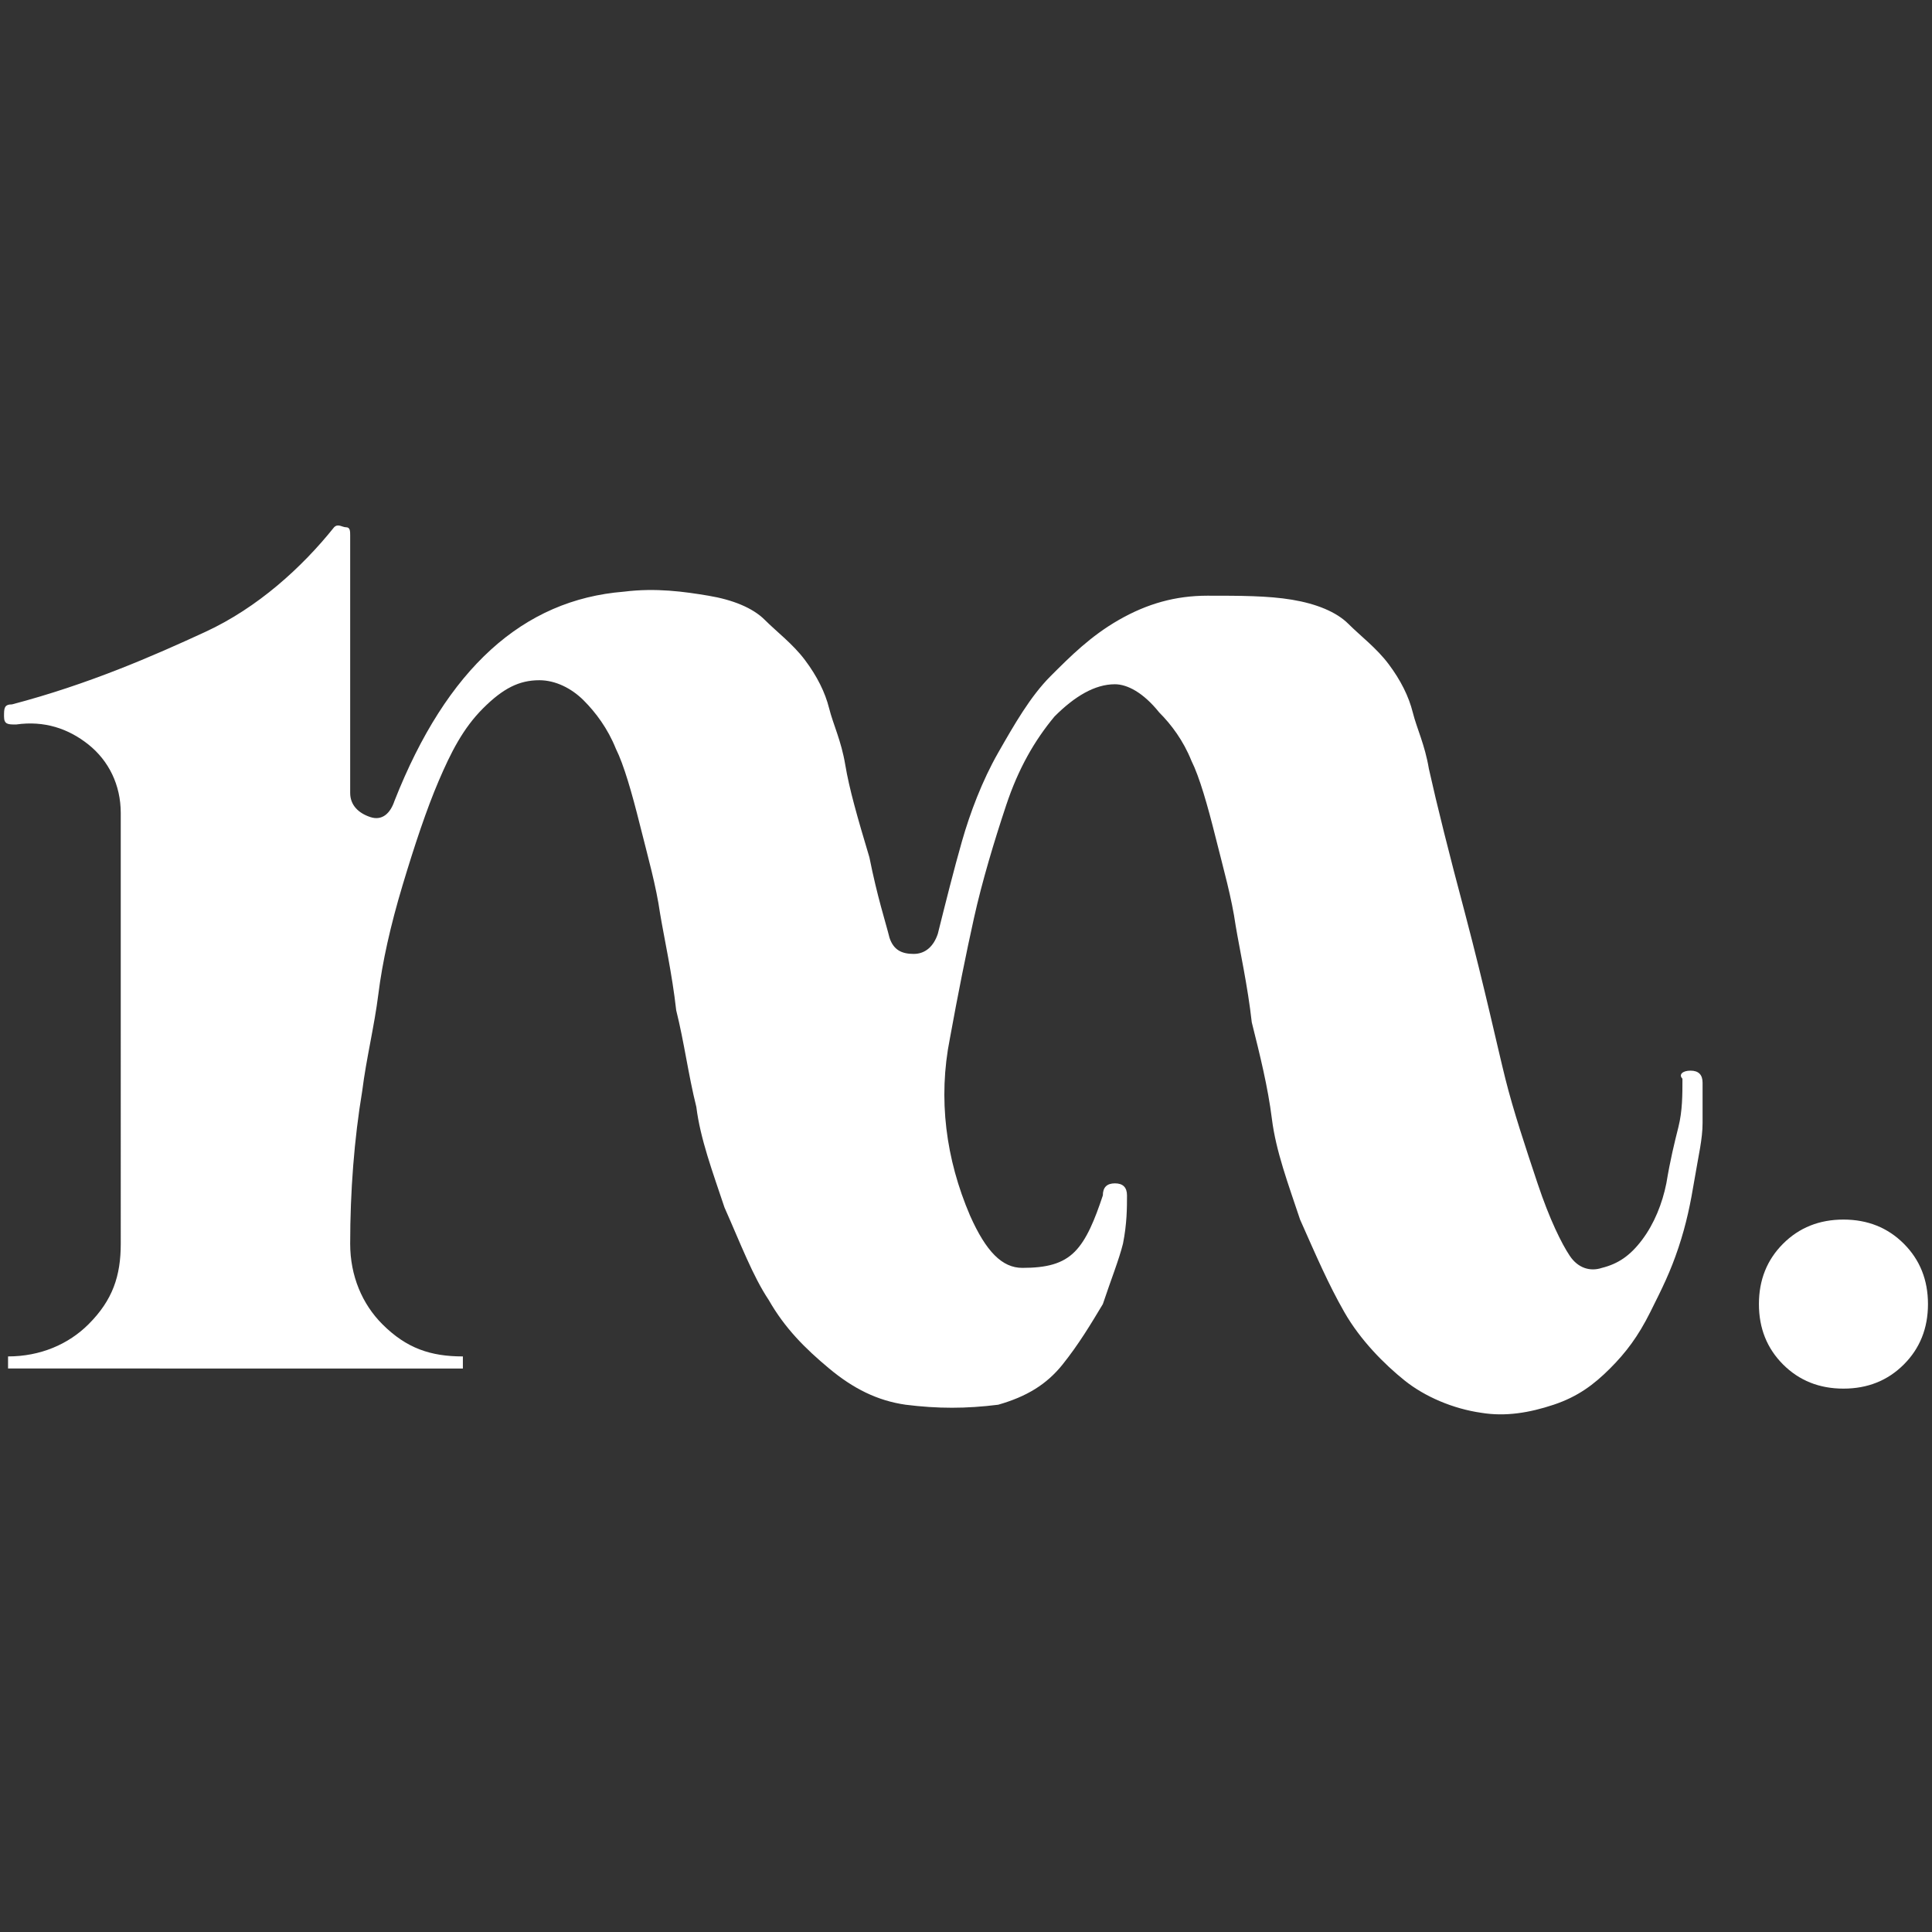 <?xml version="1.0" encoding="utf-8"?>
<!-- Generator: Adobe Illustrator 26.5.0, SVG Export Plug-In . SVG Version: 6.00 Build 0)  -->
<svg version="1.1" id="Layer_1" xmlns="http://www.w3.org/2000/svg" xmlns:xlink="http://www.w3.org/1999/xlink" x="0px" y="0px"
	 viewBox="0 0 48 48" style="enable-background:new 0 0 48 48;" xml:space="preserve">
<rect x="0" y="0" width="48" height="48" fill="#333333" stroke="none"/>
<style type="text/css">
	.st0{fill:#FFFFFF;}
</style>
<g>
	<g>
		<path class="st0" d="M44.3,33.9c-0.4-0.4-0.6-0.9-0.6-1.5c0-0.6,0.2-1.1,0.6-1.5c0.4-0.4,0.9-0.6,1.5-0.6c0.6,0,1.1,0.2,1.5,0.6
			c0.4,0.4,0.6,0.9,0.6,1.5c0,0.6-0.2,1.1-0.6,1.5c-0.4,0.4-0.9,0.6-1.5,0.6C45.2,34.5,44.7,34.3,44.3,33.9z"/>
		<path class="st0" d="M42,26.6c0.2,0,0.3,0.1,0.3,0.3c0,0.3,0,0.6,0,1c0,0.4-0.1,0.8-0.2,1.4c-0.1,0.6-0.2,1.1-0.4,1.7
			S41.3,32,41,32.6c-0.3,0.6-0.6,1-1,1.4c-0.4,0.4-0.8,0.7-1.4,0.9s-1.2,0.3-1.8,0.2c-0.7-0.1-1.4-0.4-1.9-0.8s-1.1-1-1.5-1.7
			c-0.4-0.7-0.7-1.4-1.1-2.3c-0.3-0.9-0.6-1.7-0.7-2.5s-0.3-1.6-0.5-2.4c-0.1-0.9-0.3-1.8-0.4-2.4c-0.1-0.7-0.3-1.4-0.5-2.2
			c-0.2-0.8-0.4-1.5-0.6-1.9c-0.2-0.5-0.5-0.9-0.8-1.2C28.4,17.2,28,17,27.7,17c-0.5,0-1,0.3-1.5,0.8c-0.5,0.6-0.9,1.3-1.2,2.2
			c-0.3,0.9-0.6,1.9-0.8,2.8s-0.4,1.9-0.6,3c-0.3,1.5-0.1,3,0.5,4.4c0.4,0.9,0.8,1.3,1.3,1.3c0.6,0,1-0.1,1.3-0.4
			c0.3-0.3,0.5-0.8,0.7-1.4c0-0.2,0.1-0.3,0.3-0.3c0.2,0,0.3,0.1,0.3,0.3c0,0.3,0,0.7-0.1,1.2c-0.1,0.4-0.3,0.9-0.5,1.5
			c-0.3,0.5-0.6,1-1,1.5s-0.9,0.8-1.6,1C24,35,23.3,35,22.5,34.9c-0.7-0.1-1.3-0.4-1.9-0.9s-1.1-1-1.5-1.7c-0.4-0.6-0.7-1.4-1.1-2.3
			c-0.3-0.9-0.6-1.7-0.7-2.5c-0.2-0.8-0.3-1.6-0.5-2.4c-0.1-0.9-0.3-1.8-0.4-2.4c-0.1-0.7-0.3-1.4-0.5-2.2c-0.2-0.8-0.4-1.5-0.6-1.9
			c-0.2-0.5-0.5-0.9-0.8-1.2c-0.3-0.3-0.7-0.5-1.1-0.5c-0.5,0-0.9,0.2-1.4,0.7s-0.8,1.1-1.1,1.8S10.3,21,10,22
			c-0.3,1-0.5,1.9-0.6,2.7c-0.1,0.8-0.3,1.6-0.4,2.4c-0.2,1.2-0.3,2.5-0.3,3.8c0,0.8,0.3,1.5,0.8,2c0.6,0.6,1.2,0.8,2,0.8v0.3H0.2
			v-0.3c0.8,0,1.5-0.3,2-0.8c0.6-0.6,0.8-1.2,0.8-2V20.2c0-0.7-0.3-1.3-0.8-1.7s-1.1-0.6-1.8-0.5c-0.2,0-0.3,0-0.3-0.2
			c0-0.2,0-0.3,0.2-0.3c1.9-0.5,3.5-1.2,4.8-1.8s2.4-1.6,3.2-2.6c0.1-0.1,0.2,0,0.3,0s0.1,0.1,0.1,0.2v6.4c0,0.3,0.2,0.5,0.5,0.6
			s0.5-0.1,0.6-0.4c1.3-3.3,3.2-5,5.7-5.2c0.8-0.1,1.5,0,2.1,0.1s1.1,0.3,1.4,0.6s0.7,0.6,1,1c0.3,0.4,0.5,0.8,0.6,1.2
			s0.3,0.8,0.4,1.4c0.1,0.6,0.3,1.3,0.6,2.3c0.2,1,0.4,1.6,0.5,2c0.1,0.3,0.3,0.4,0.6,0.4c0.3,0,0.5-0.2,0.6-0.5
			c0.2-0.8,0.4-1.6,0.6-2.3c0.2-0.7,0.5-1.5,0.9-2.2s0.8-1.4,1.3-1.9c0.5-0.5,1-1,1.7-1.4s1.4-0.6,2.2-0.6s1.5,0,2.1,0.1
			c0.6,0.1,1.1,0.3,1.4,0.6s0.7,0.6,1,1c0.3,0.4,0.5,0.8,0.6,1.2s0.3,0.8,0.4,1.4c0.2,0.9,0.5,2.1,0.9,3.6c0.5,1.9,0.8,3.3,1,4.1
			s0.5,1.7,0.8,2.6c0.3,0.9,0.6,1.5,0.8,1.8c0.2,0.3,0.5,0.4,0.8,0.3c0.4-0.1,0.7-0.3,1-0.7c0.3-0.4,0.5-0.9,0.6-1.4
			c0.1-0.6,0.2-1,0.3-1.4c0.1-0.4,0.1-0.8,0.1-1.2C41.7,26.7,41.8,26.6,42,26.6L42,26.6z"/>
	</g>
</g>
</svg>
